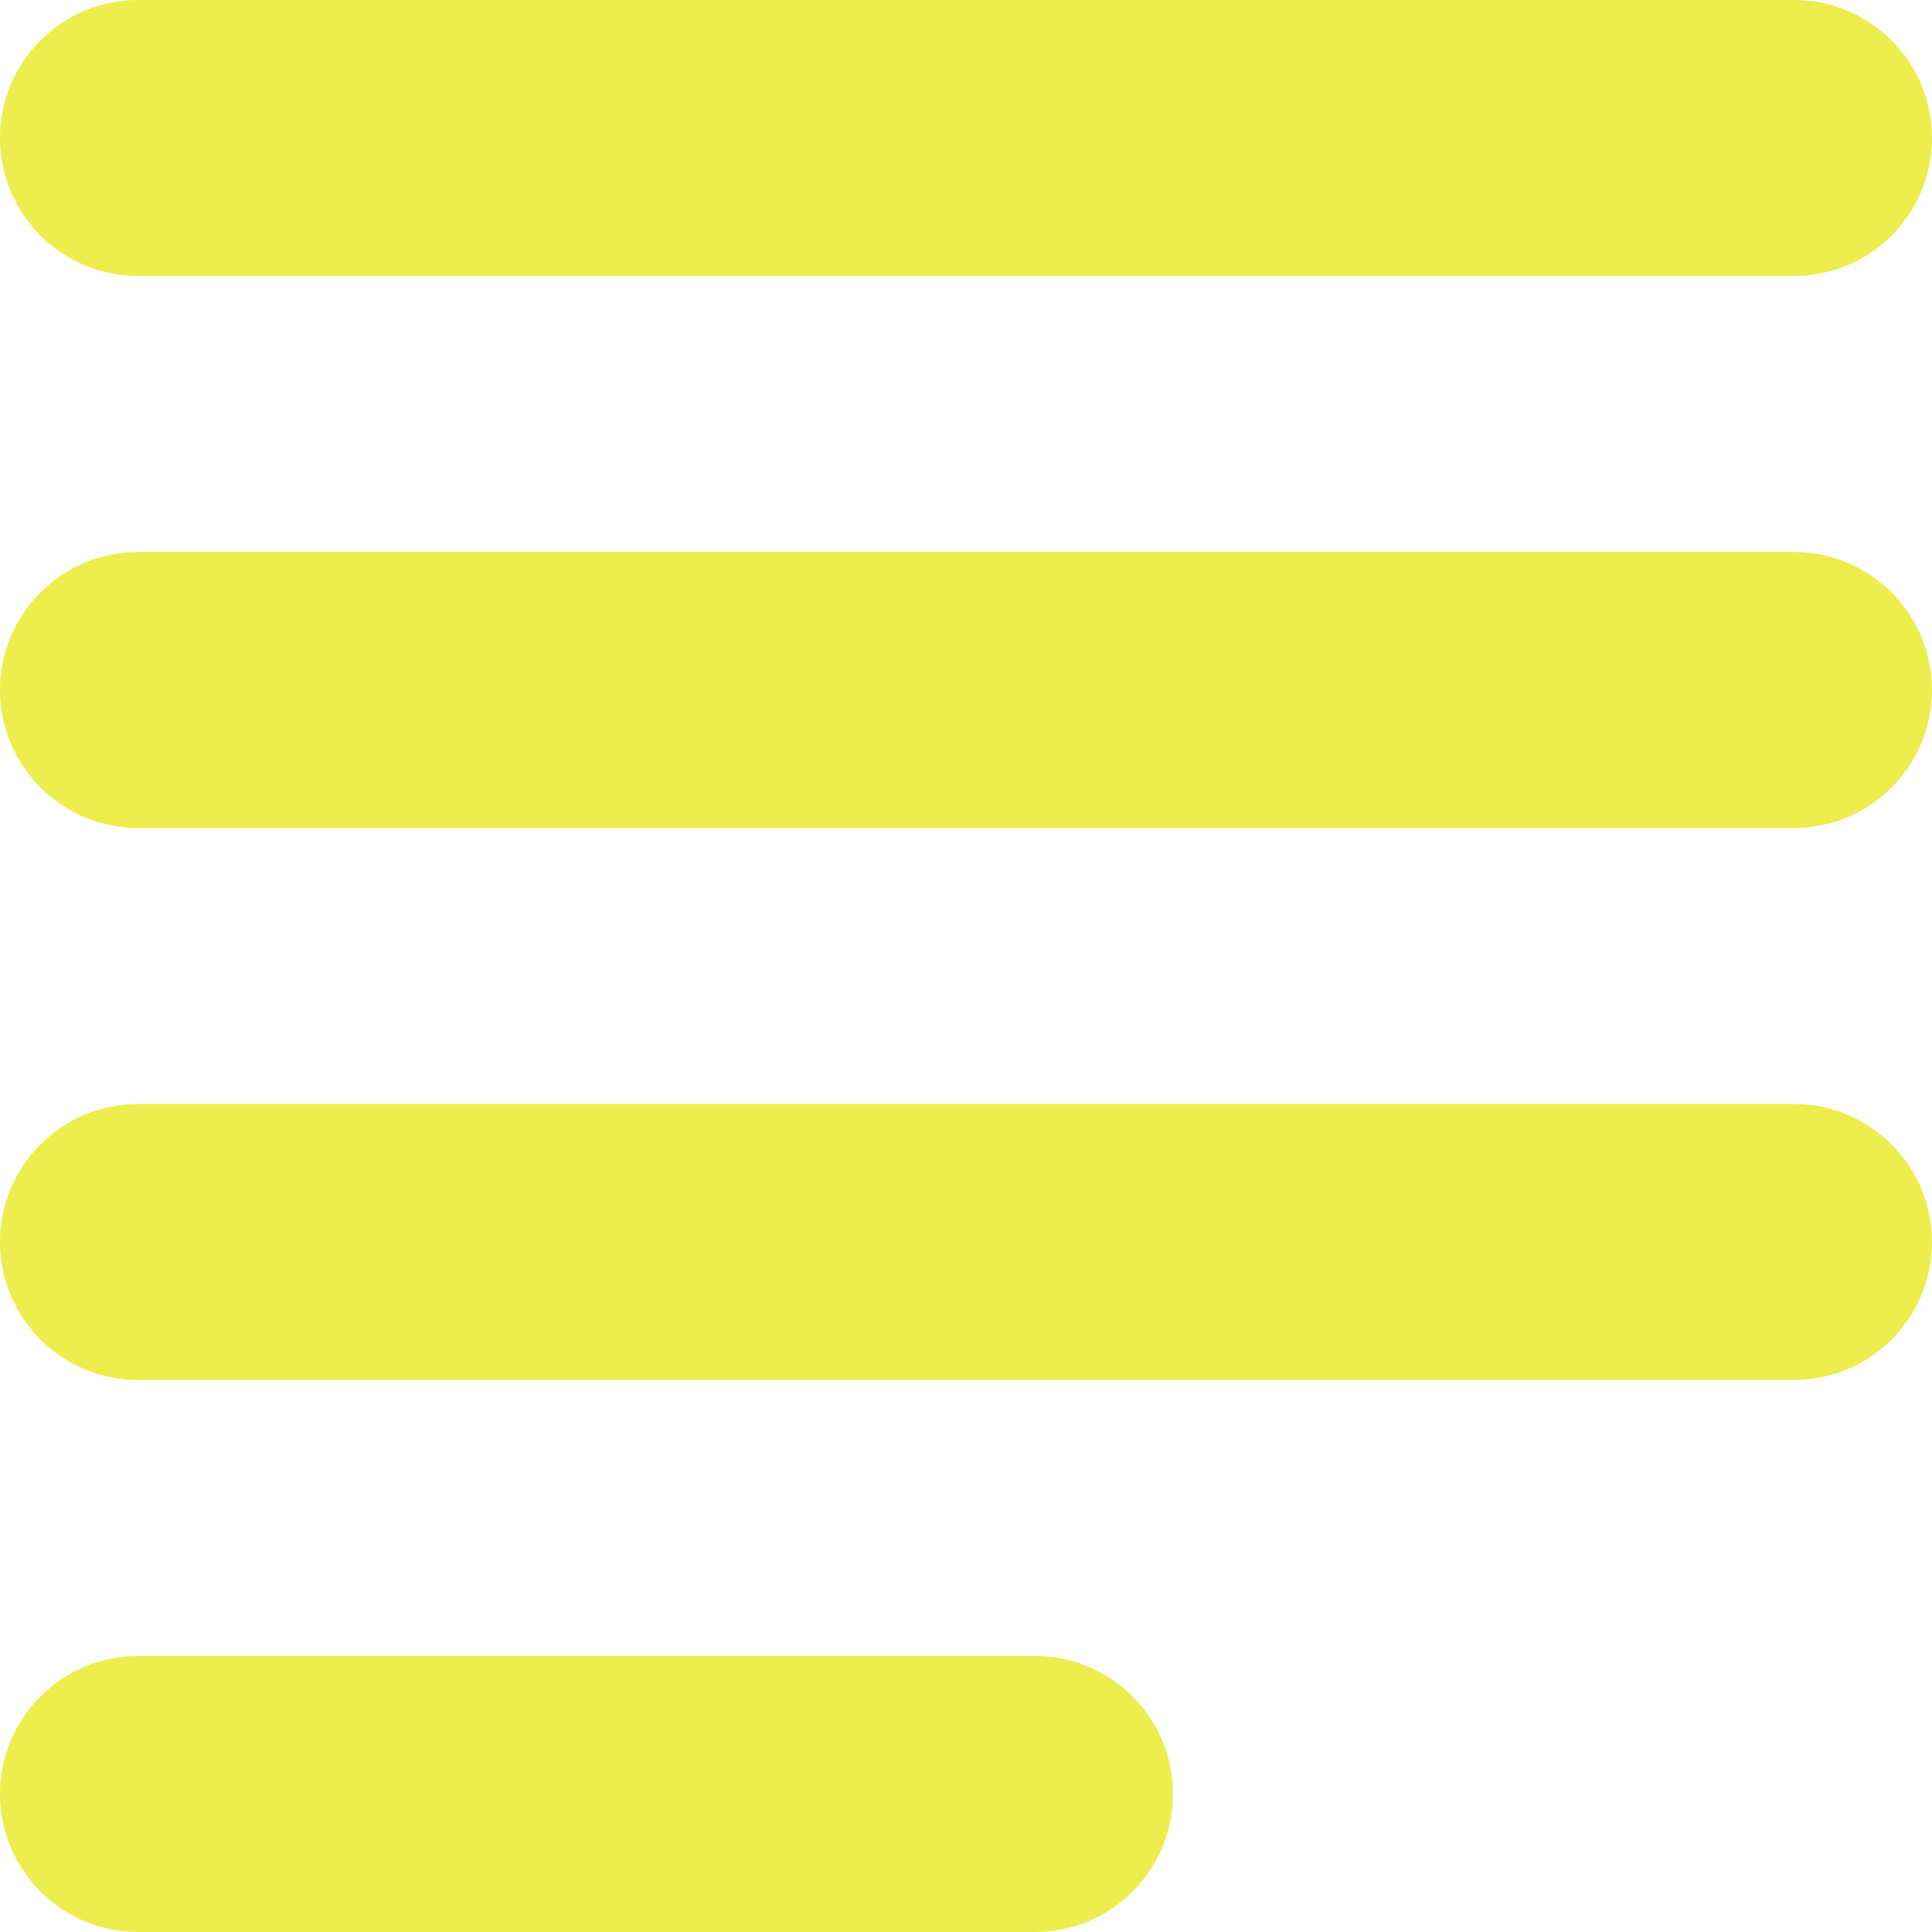 <?xml version="1.0" encoding="UTF-8" standalone="no"?>
<svg width="28px" height="28px" viewBox="0 0 28 28" version="1.1"
  xmlns="http://www.w3.org/2000/svg"
  xmlns:xlink="http://www.w3.org/1999/xlink"
  xmlns:sketch="http://www.bohemiancoding.com/sketch/ns">
  <!-- Generator: Sketch Beta 3.3.2 (12041) - http://www.bohemiancoding.com/sketch -->
  <title>align-justify</title>
  <desc>Created with Sketch Beta.</desc>
  <defs></defs>
  <g id="Page-1" stroke="none" stroke-width="1" fill="none" fill-rule="evenodd" sketch:type="MSPage">
    <g id="Icon-Set-Filled" sketch:type="MSLayerGroup" transform="translate(-414, -208)" fill="#eded4d">
      <path d="M429,232 L416,232 C414.896,232 414,232.896 414,234 C414,235.104 414.896,236 416,236 L429,236 C430.104,236 431,235.104 431,234 C431,232.896 430.104,232 429,232 L429,232 Z M440,224 L416,224 C414.896,224 414,224.896 414,226 C414,227.104 414.896,228 416,228 L440,228 C441.104,228 442,227.104 442,226 C442,224.896 441.104,224 440,224 L440,224 Z M440,216 L416,216 C414.896,216 414,216.896 414,218 C414,219.104 414.896,220 416,220 L440,220 C441.104,220 442,219.104 442,218 C442,216.896 441.104,216 440,216 L440,216 Z M416,212 L440,212 C441.104,212 442,211.104 442,210 C442,208.896 441.104,208 440,208 L416,208 C414.896,208 414,208.896 414,210 C414,211.104 414.896,212 416,212 L416,212 Z" id="align-justify" sketch:type="MSShapeGroup"></path>
    </g>
  </g>
</svg>